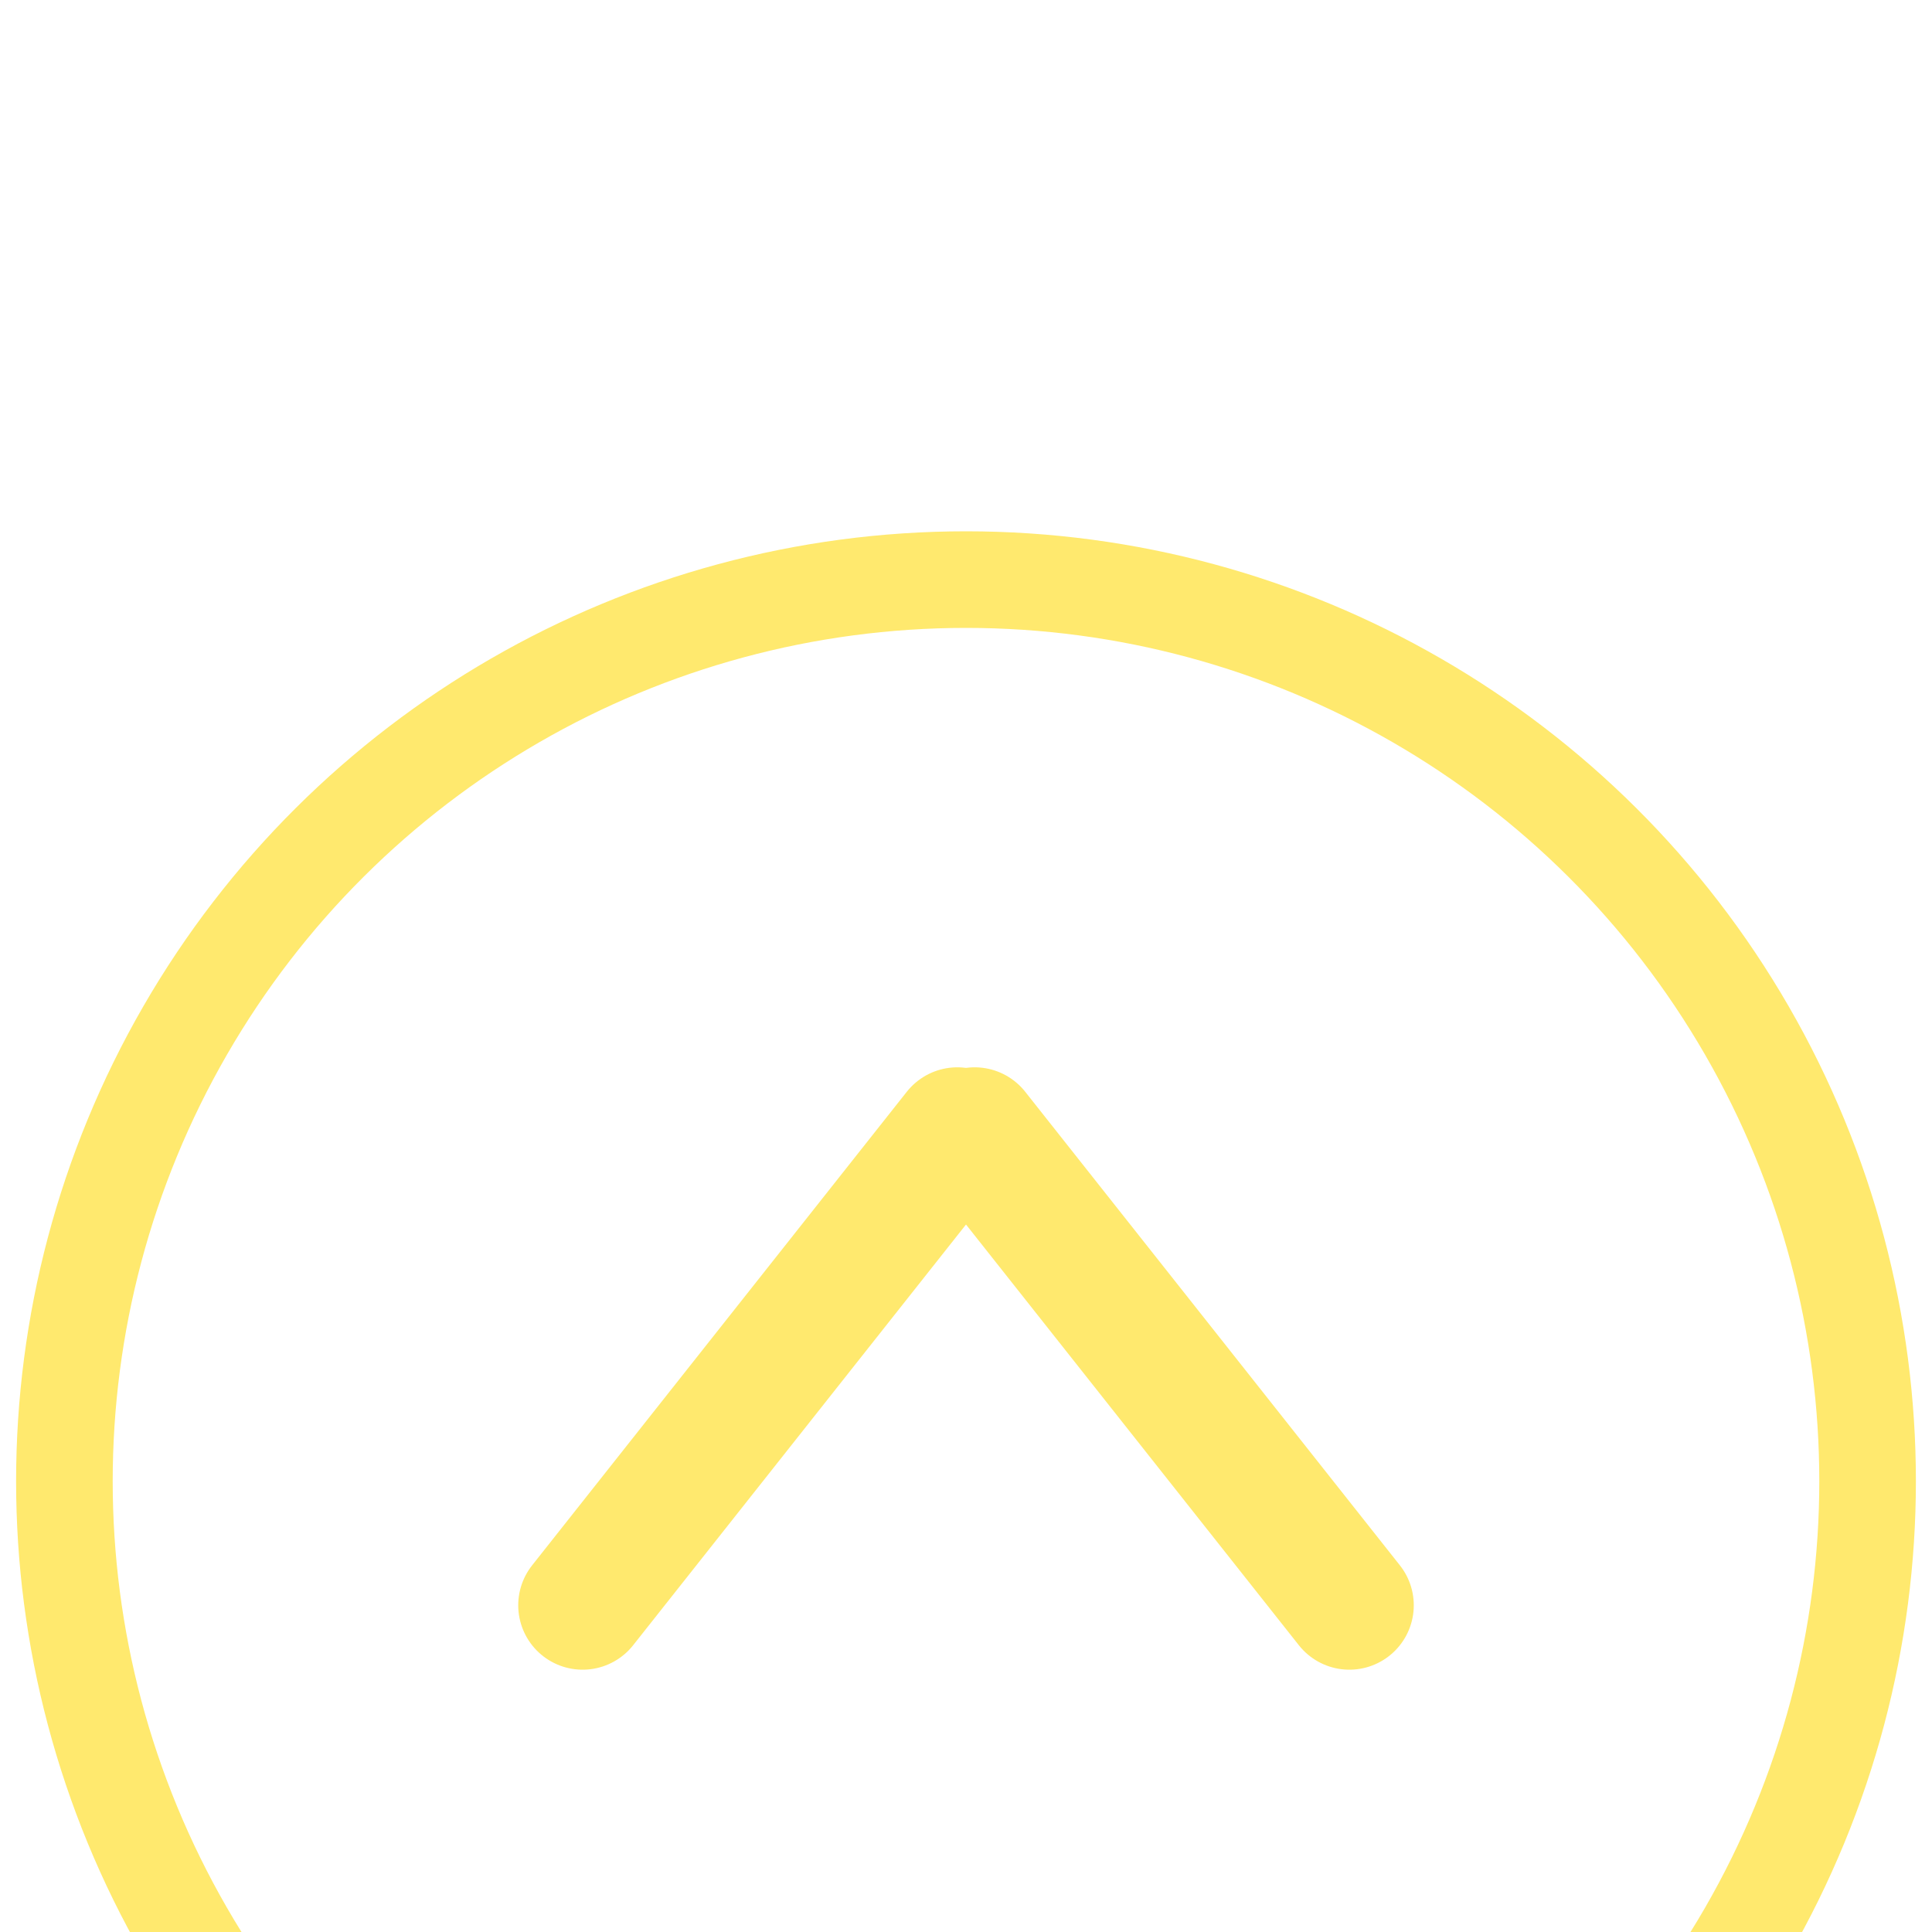 <?xml version="1.0" encoding="UTF-8"?>
<svg width="60px" height="60px" viewBox="0 0 60 60" version="1.1" xmlns="http://www.w3.org/2000/svg" xmlns:xlink="http://www.w3.org/1999/xlink">
    <title>spare</title>
    <g id="spare" stroke="none" stroke-width="1" fill="none" fill-rule="evenodd" stroke-linecap="round" stroke-linejoin="round">
        <circle id="Oval" stroke="#FFE96E" stroke-width="3" transform="translate(30, 46) rotate(-90) translate(-30, -46) " cx="30" cy="46" r="28"></circle>
        <g id="Group" transform="translate(30, 42.5) rotate(-90) translate(-30, -42.5) translate(22, 30)" stroke="#FFE96E" stroke-width="4">
            <line x1="-1.373" y1="6.682" x2="17.373" y2="6.142" id="Line" transform="translate(8, 6.412) rotate(40) translate(-8, -6.412) "></line>
            <line x1="-1.373" y1="18.858" x2="17.373" y2="18.318" id="Line" transform="translate(8, 18.588) scale(1, -1) rotate(40) translate(-8, -18.588) "></line>
        </g>
    </g>
</svg>